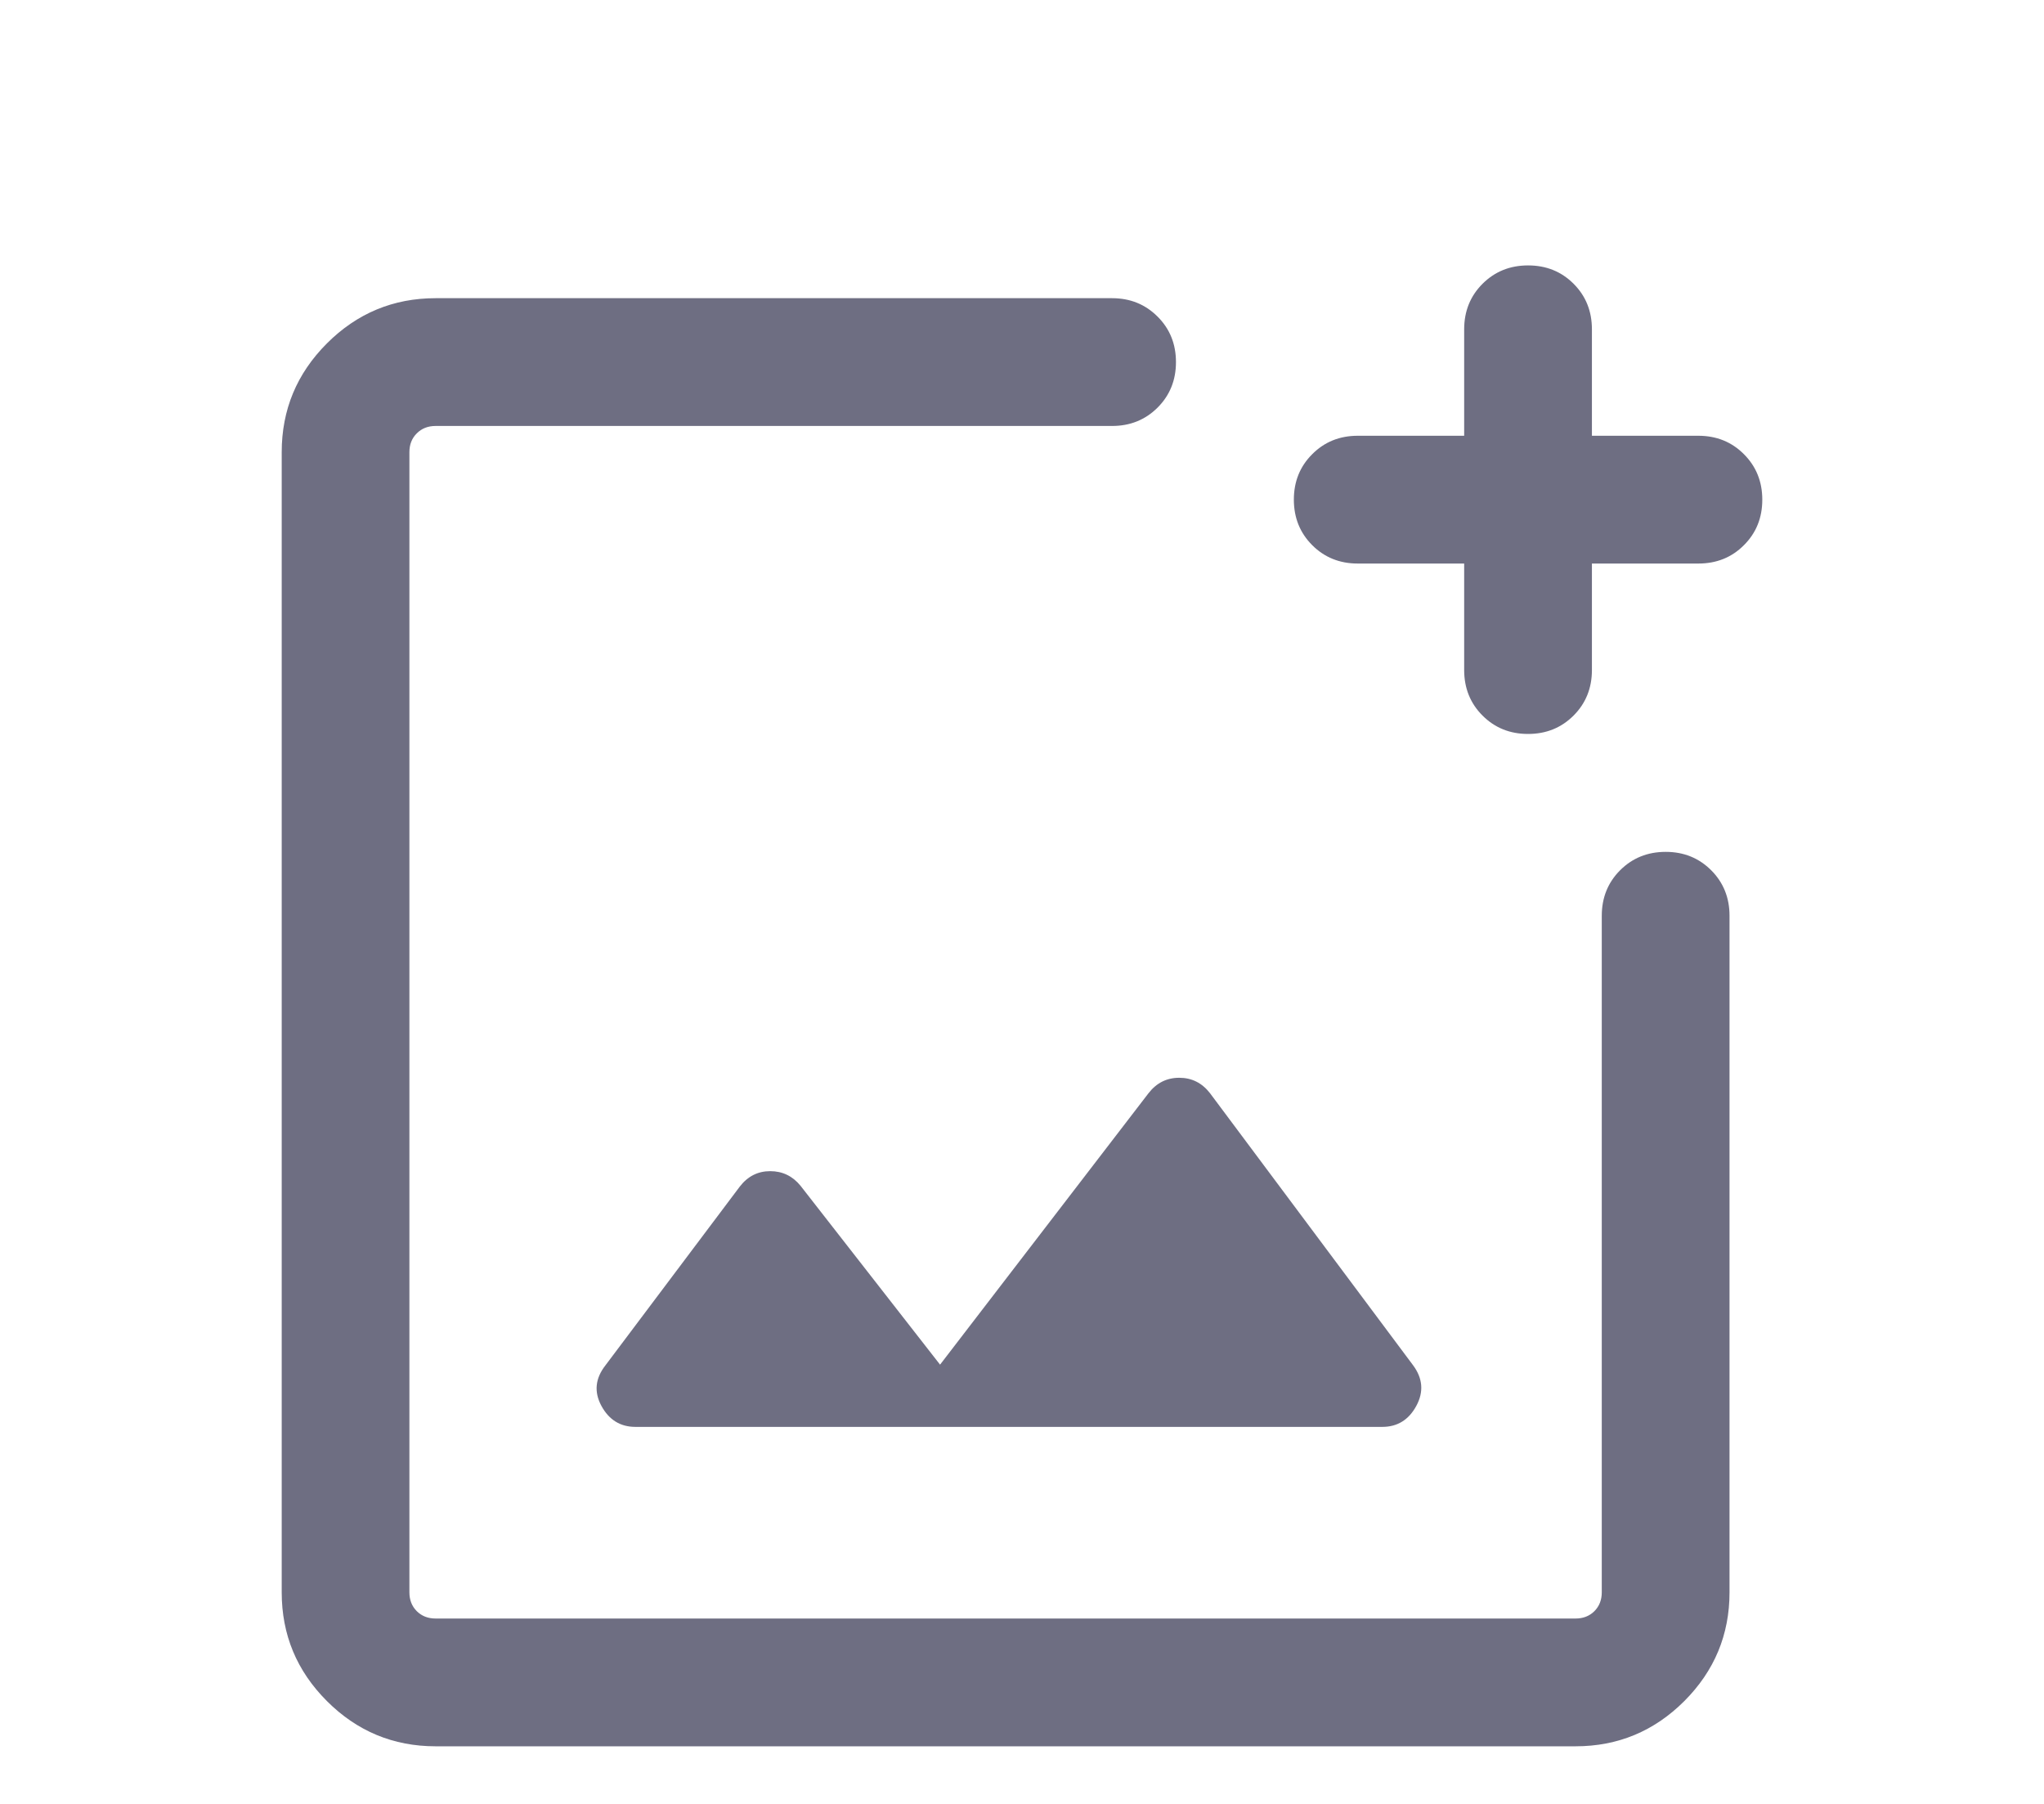 <svg width="34" height="30" viewBox="0 0 34 30" fill="none" xmlns="http://www.w3.org/2000/svg">
<g filter="url(#filter0_d_5061_461)">
<path d="M7.246 25.042C6.542 25.042 5.939 24.791 5.438 24.29C4.936 23.788 4.686 23.186 4.686 22.481V3.52C4.686 2.816 4.936 2.213 5.438 1.711C5.939 1.21 6.542 0.959 7.246 0.959H18.498C18.799 0.959 19.051 1.061 19.255 1.265C19.459 1.468 19.561 1.721 19.561 2.022C19.561 2.323 19.459 2.575 19.255 2.779C19.051 2.982 18.799 3.084 18.498 3.084H7.246C7.119 3.084 7.015 3.125 6.933 3.207C6.851 3.288 6.81 3.393 6.81 3.52V22.481C6.81 22.608 6.851 22.713 6.933 22.795C7.015 22.876 7.119 22.917 7.246 22.917H26.208C26.335 22.917 26.439 22.876 26.521 22.795C26.603 22.713 26.644 22.608 26.644 22.481V11.23C26.644 10.929 26.746 10.676 26.949 10.473C27.153 10.269 27.406 10.167 27.707 10.167C28.008 10.167 28.26 10.269 28.464 10.473C28.667 10.676 28.769 10.929 28.769 11.23V22.481C28.769 23.186 28.518 23.788 28.017 24.29C27.515 24.791 26.912 25.042 26.208 25.042H7.246ZM24.355 5.372H22.584C22.284 5.372 22.031 5.27 21.828 5.067C21.624 4.863 21.522 4.611 21.522 4.309C21.522 4.008 21.624 3.756 21.828 3.553C22.031 3.349 22.284 3.247 22.584 3.247H24.355V1.477C24.355 1.175 24.457 0.923 24.661 0.719C24.865 0.516 25.117 0.414 25.418 0.414C25.72 0.414 25.972 0.516 26.175 0.719C26.379 0.923 26.48 1.175 26.48 1.477V3.247H28.251C28.552 3.247 28.805 3.349 29.008 3.553C29.212 3.757 29.314 4.009 29.314 4.31C29.314 4.612 29.212 4.864 29.008 5.067C28.805 5.271 28.552 5.372 28.251 5.372H26.48V7.143C26.48 7.444 26.378 7.697 26.175 7.9C25.971 8.104 25.719 8.206 25.417 8.206C25.116 8.206 24.864 8.104 24.66 7.9C24.457 7.697 24.355 7.444 24.355 7.143V5.372ZM15.637 18.695L13.316 15.72C13.184 15.558 13.015 15.477 12.811 15.477C12.607 15.477 12.438 15.562 12.306 15.733L10.072 18.705C9.901 18.923 9.878 19.148 10.004 19.381C10.13 19.613 10.319 19.73 10.57 19.73H22.993C23.245 19.73 23.433 19.613 23.559 19.381C23.685 19.148 23.667 18.923 23.505 18.705L20.127 14.18C19.994 14.009 19.824 13.924 19.615 13.924C19.406 13.924 19.235 14.011 19.102 14.184L15.637 18.695Z" fill="#6E6E82"/>
</g>
<defs>
<filter id="filter0_d_5061_461" x="0.686" y="0.414" width="32.628" height="32.629" filterUnits="userSpaceOnUse" color-interpolation-filters="sRGB">
<feFlood flood-opacity="0" result="BackgroundImageFix"/>
<feColorMatrix in="SourceAlpha" type="matrix" values="0 0 0 0 0 0 0 0 0 0 0 0 0 0 0 0 0 0 127 0" result="hardAlpha"/>
<feOffset dy="4"/>
<feGaussianBlur stdDeviation="2"/>
<feComposite in2="hardAlpha" operator="out"/>
<feColorMatrix type="matrix" values="0 0 0 0 0 0 0 0 0 0 0 0 0 0 0 0 0 0 0.25 0"/>
<feBlend mode="normal" in2="BackgroundImageFix" result="effect1_dropShadow_5061_461"/>
<feBlend mode="normal" in="SourceGraphic" in2="effect1_dropShadow_5061_461" result="shape"/>
</filter>
</defs>
</svg>
